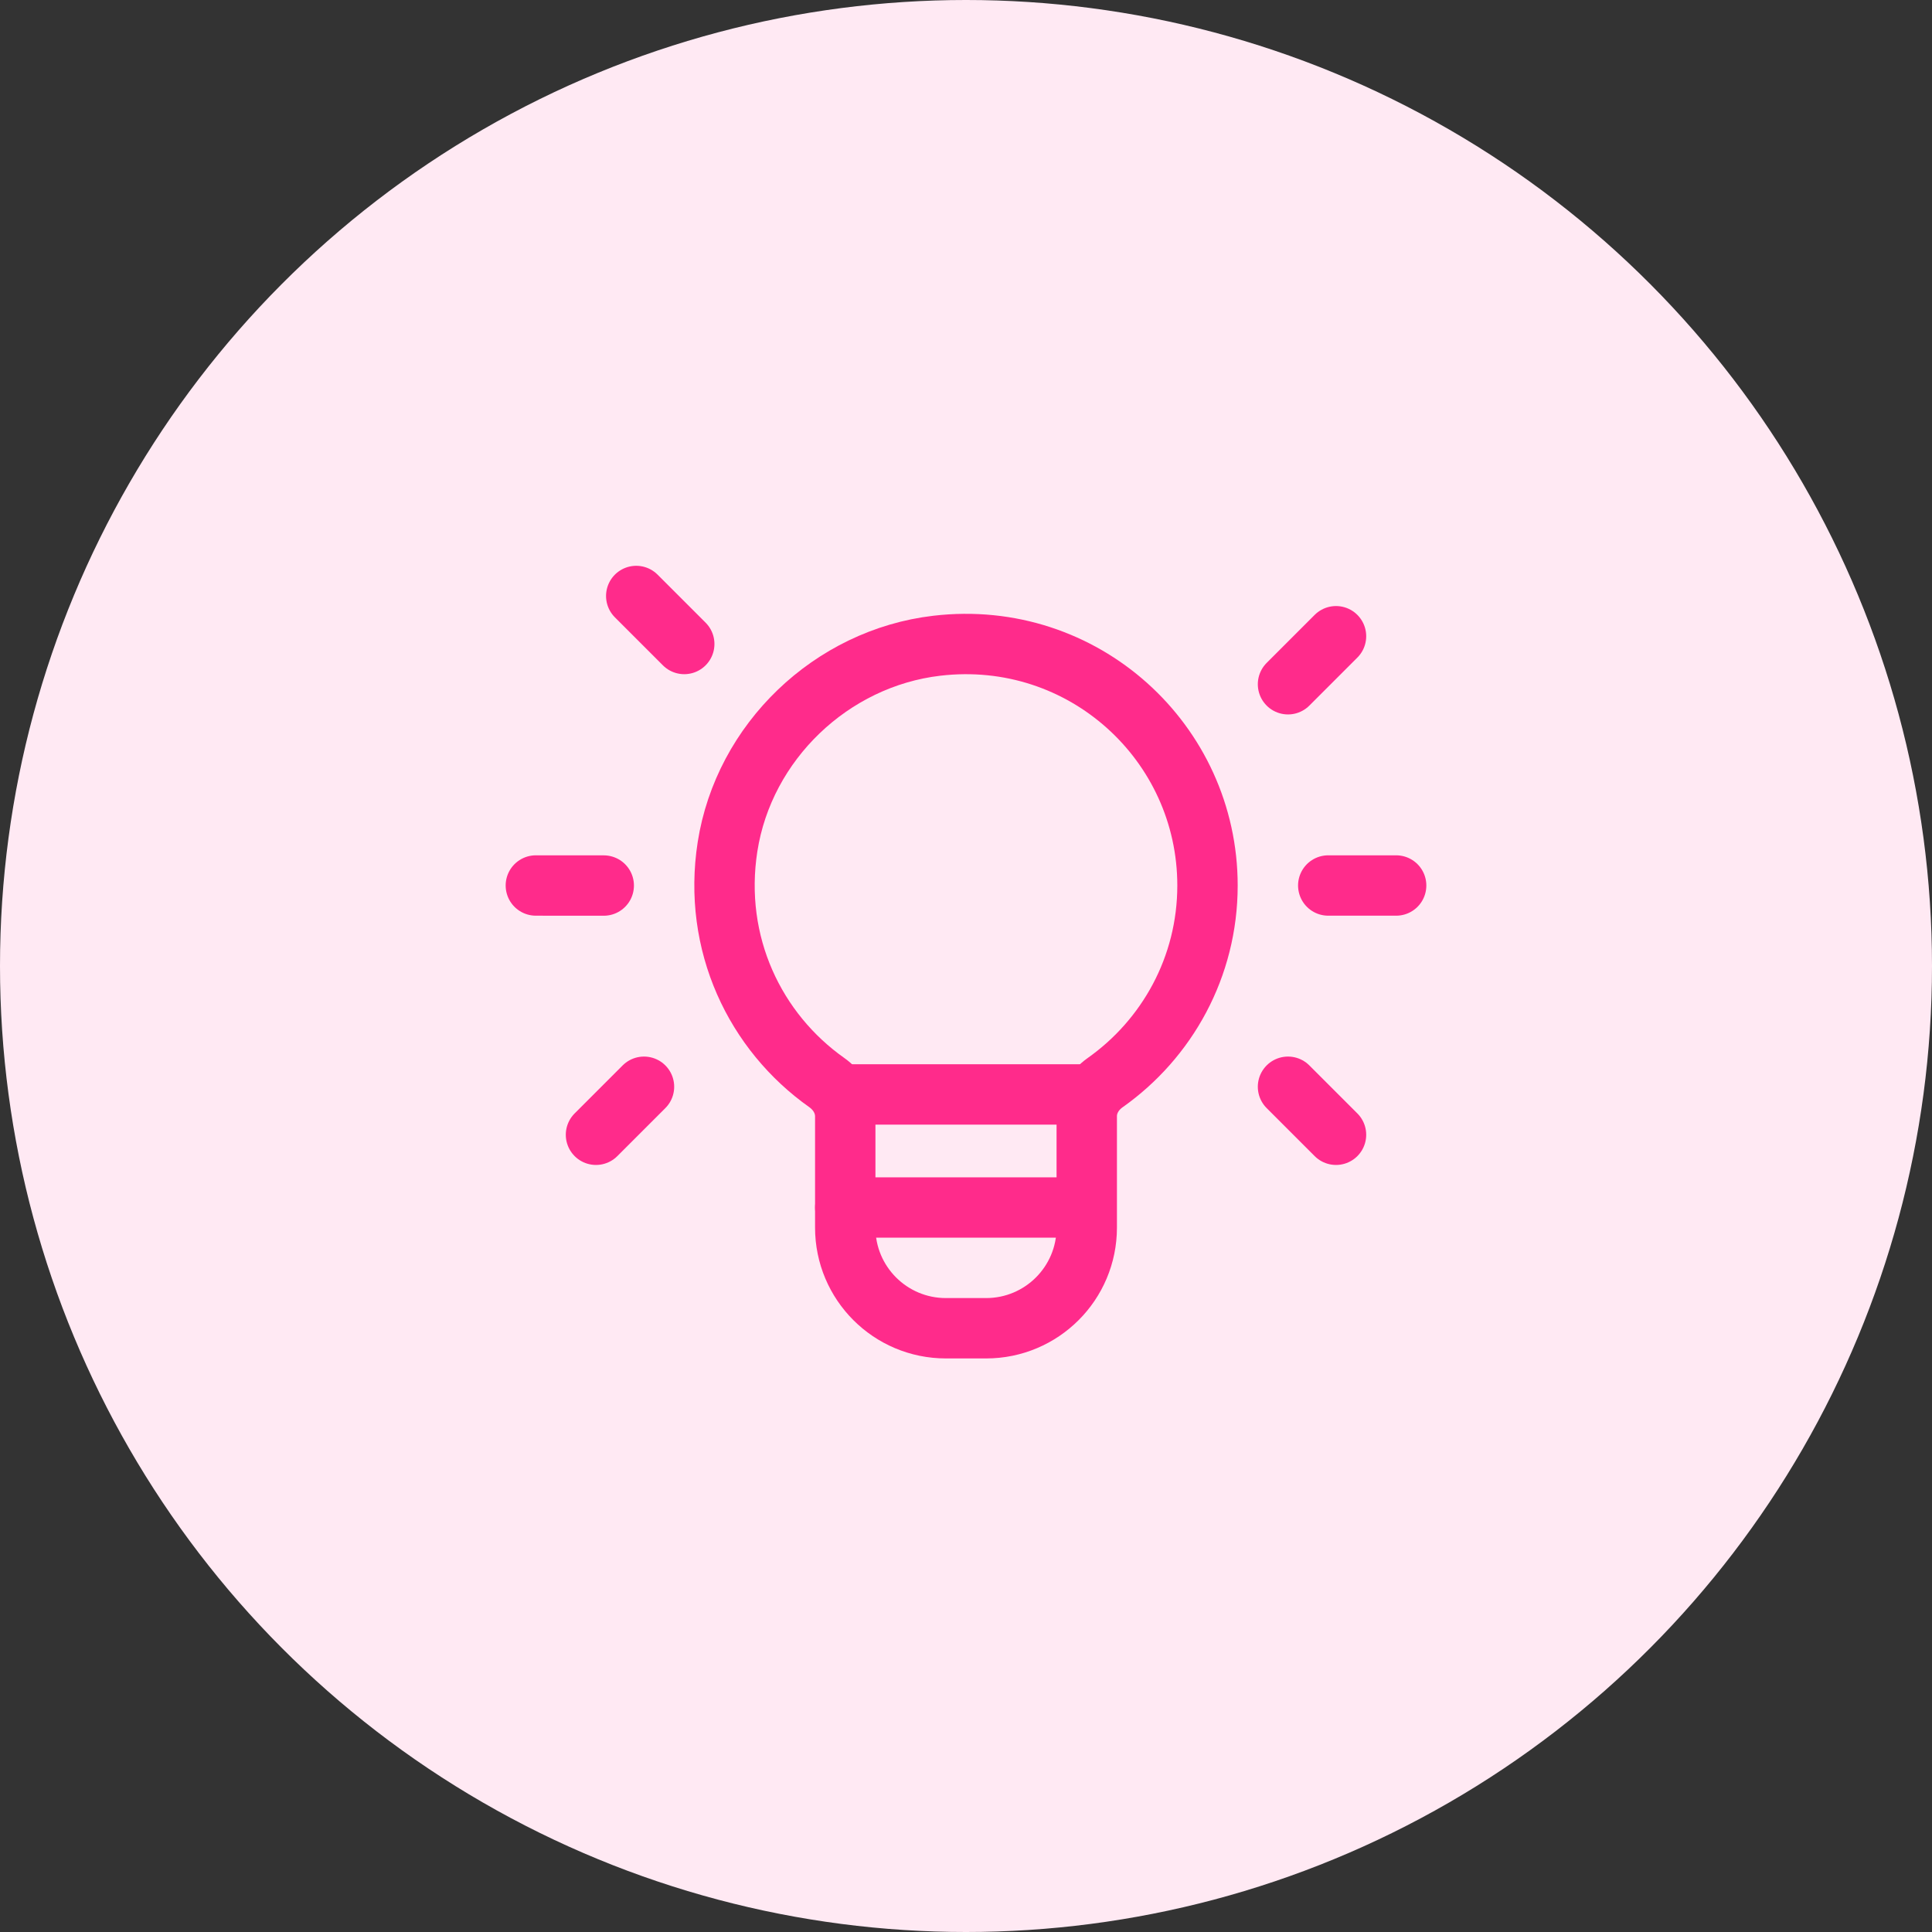 <?xml version="1.0" encoding="UTF-8"?>
<svg width="48px" height="48px" viewBox="0 0 48 48" version="1.1" xmlns="http://www.w3.org/2000/svg" xmlns:xlink="http://www.w3.org/1999/xlink">
    <rect x="0" y="0" width="48" height="48" fill="#333333" stroke="none"/>
    <title>Group 27</title>
    <g id="Page-1" stroke="none" stroke-width="1" fill="none" fill-rule="evenodd">
        <g id="Pricing-Final" transform="translate(-579, -1490)">
            <g id="Group-21" transform="translate(246, 1265)">
                <g id="Group-27" transform="translate(333, 225)">
                    <circle id="Oval" fill="#FFE9F3" cx="24" cy="24" r="24"></circle>
                    <g id="light-bulb" transform="translate(12, 12)">
                        <g id="Group" transform="translate(1, 2)" stroke="#FF2B8B" stroke-linecap="round" stroke-linejoin="round" stroke-width="1.5">
                            <line x1="14" y1="13.191" x2="8" y2="13.191" id="Path"></line>
                            <path d="M7.541,12.896 C5.765,11.641 4.7,9.45 5.075,7.038 C5.481,4.431 7.654,2.35 10.275,2.043 C13.913,1.616 17,4.448 17,8 C17,10.025 15.994,11.812 14.457,12.898 C14.181,13.093 14,13.395 14,13.733 L14,16.5 C14,17.881 12.881,19 11.5,19 L10.5,19 C9.119,19 8,17.881 8,16.5 L8,13.737 C8,13.396 7.818,13.092 7.541,12.896 Z" id="Path"></path>
                            <line x1="19" y1="3" x2="20.193" y2="1.807" id="Path"></line>
                            <line x1="3" y1="13" x2="1.807" y2="14.193" id="Path"></line>
                            <line x1="4" y1="2" x2="2.807" y2="0.807" id="Path"></line>
                            <line x1="19" y1="13" x2="20.193" y2="14.193" id="Path"></line>
                            <line x1="20" y1="8" x2="21.687" y2="8" id="Path"></line>
                            <line x1="0.313" y1="8" x2="2" y2="8.001" id="Path"></line>
                            <line x1="8" y1="16" x2="13.873" y2="16" id="Path"></line>
                        </g>
                        <polygon id="Path" points="0 0 24 0 24 24 0 24"></polygon>
                    </g>
                </g>
            </g>
        </g>
    </g>
</svg>